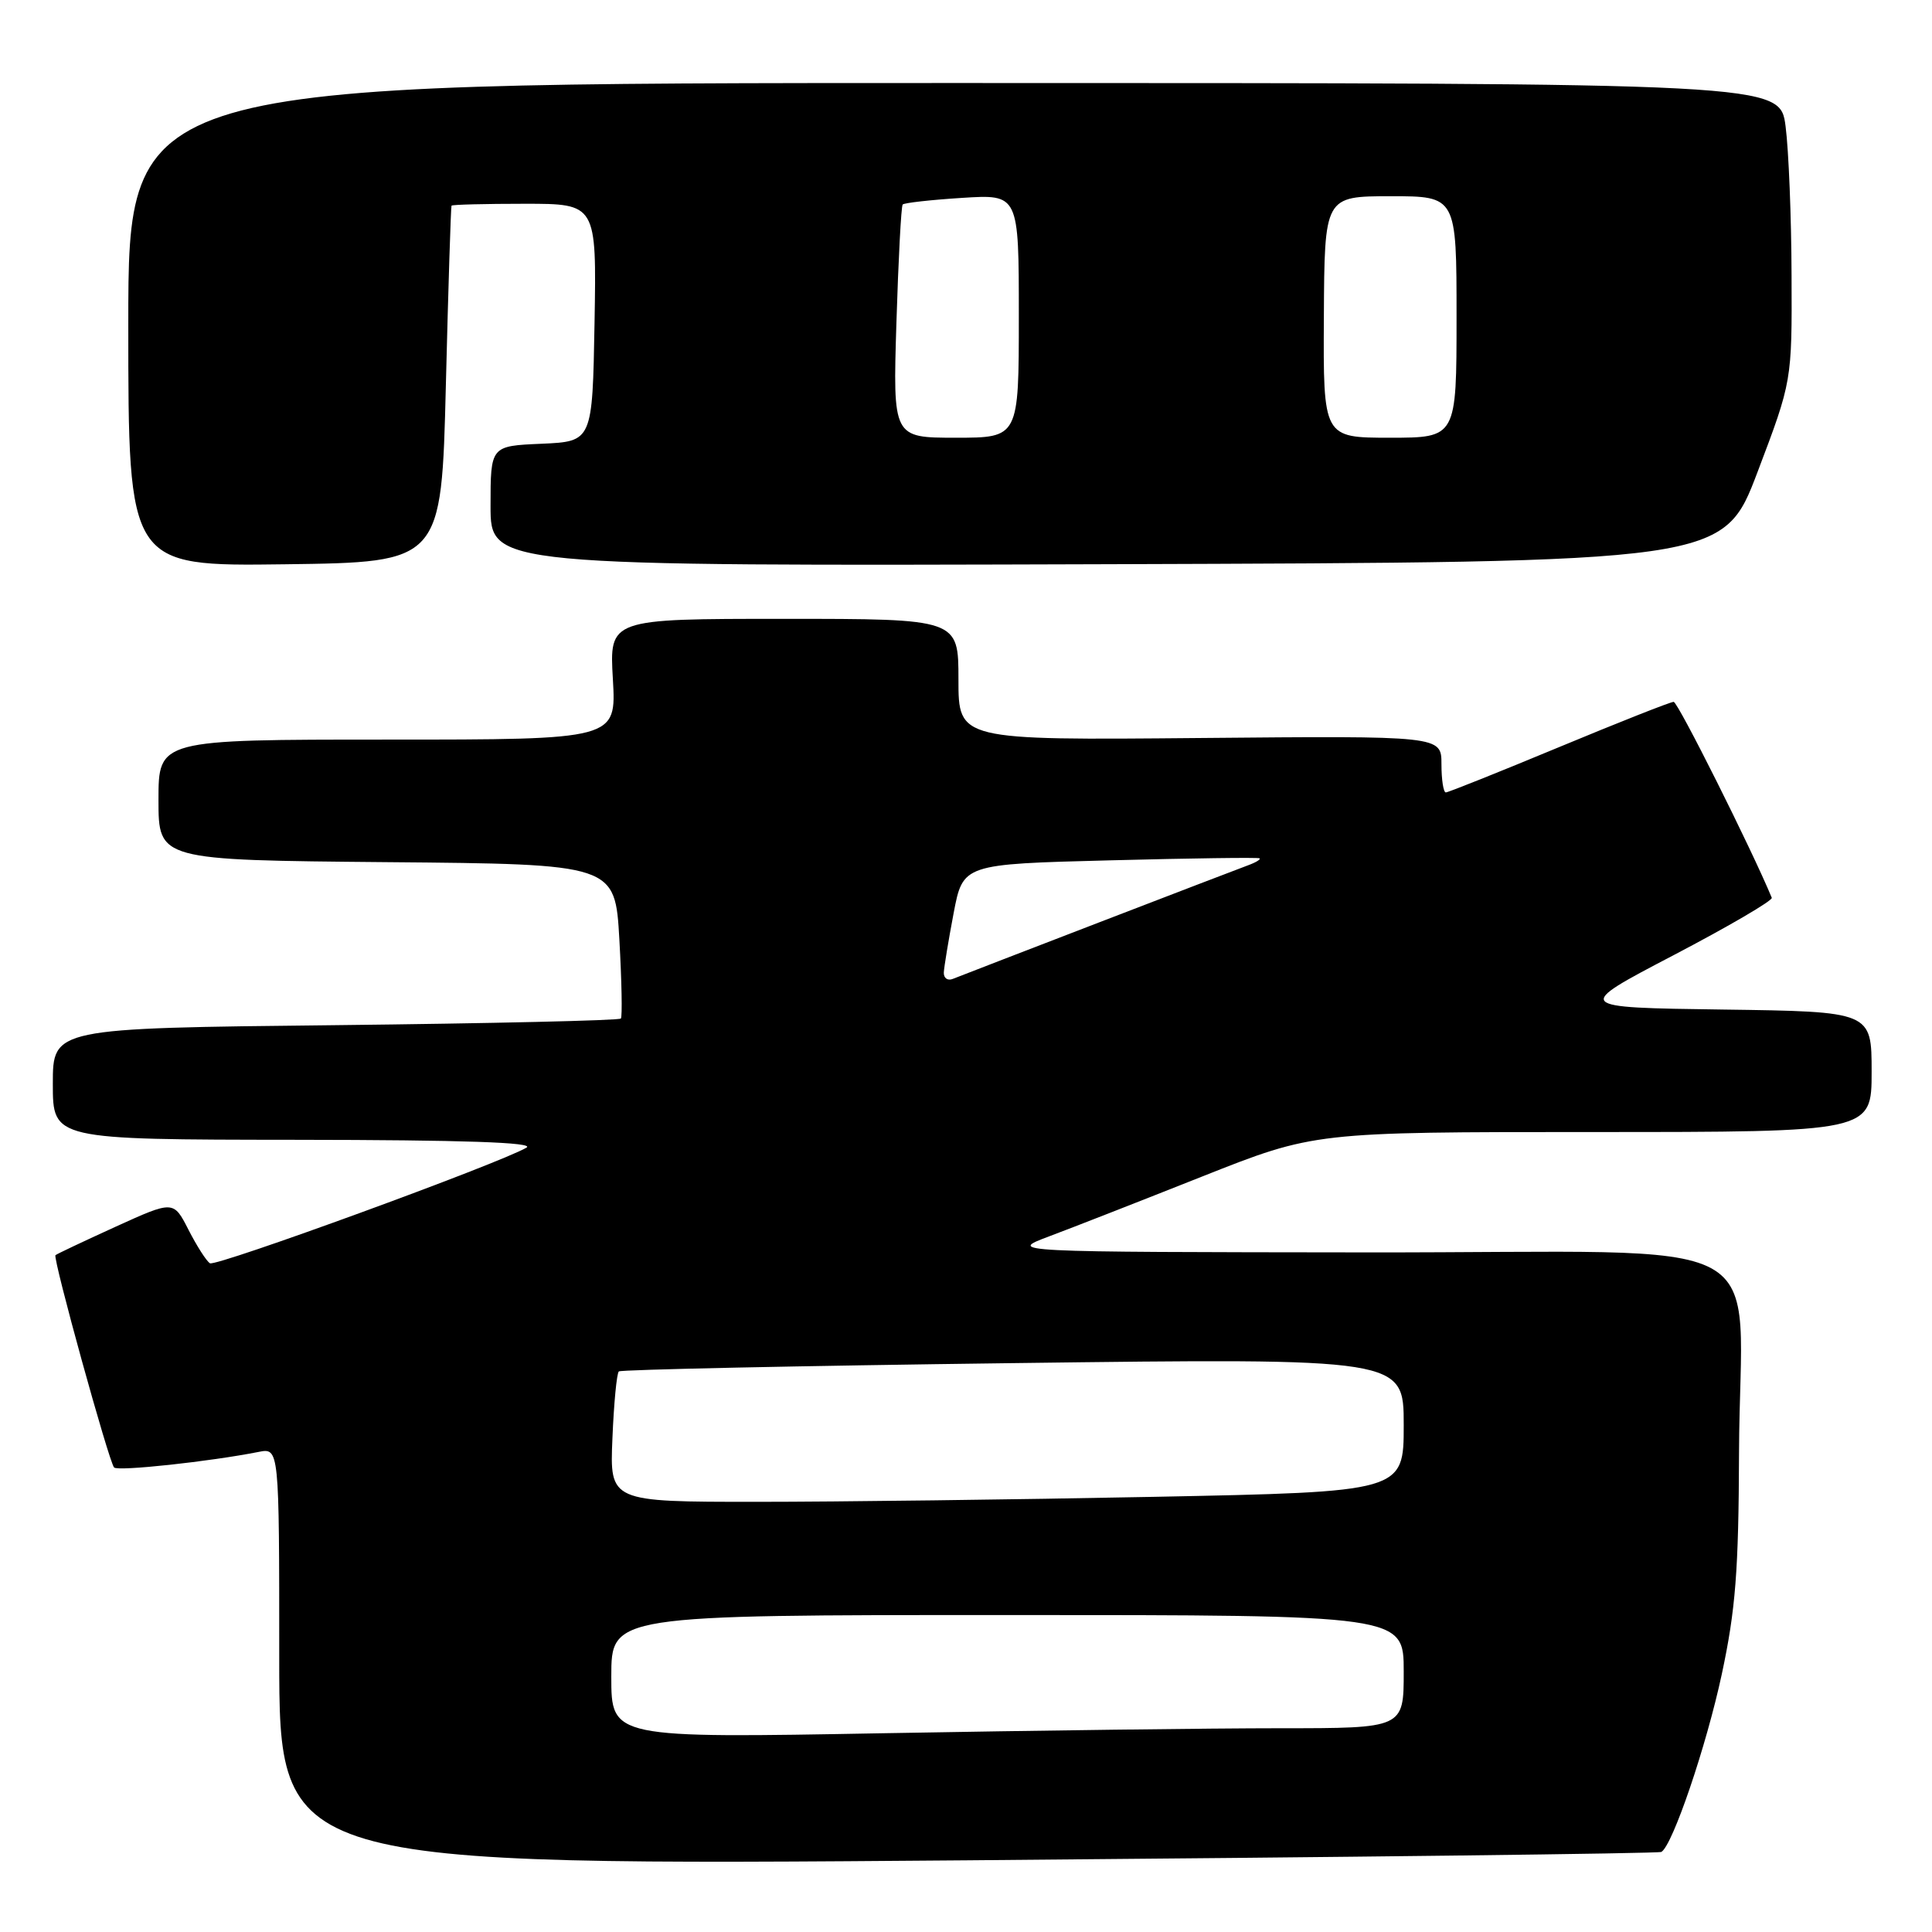 <?xml version="1.0" encoding="UTF-8" standalone="no"?>
<!DOCTYPE svg PUBLIC "-//W3C//DTD SVG 1.1//EN" "http://www.w3.org/Graphics/SVG/1.1/DTD/svg11.dtd" >
<svg xmlns="http://www.w3.org/2000/svg" xmlns:xlink="http://www.w3.org/1999/xlink" version="1.1" viewBox="0 0 256 256">
 <g >
 <path fill="currentColor"
d=" M 220.14 245.39 C 221.63 244.52 226.10 231.38 228.15 221.82 C 229.97 213.31 230.38 208.16 230.43 192.50 C 230.54 162.61 236.85 166.01 181.20 165.95 C 133.50 165.90 133.50 165.90 139.00 163.83 C 142.03 162.70 151.17 159.12 159.33 155.88 C 174.16 150.00 174.16 150.00 211.08 150.00 C 248.00 150.00 248.00 150.00 248.00 142.02 C 248.00 134.04 248.00 134.04 228.25 133.77 C 208.50 133.50 208.50 133.50 221.77 126.56 C 229.07 122.74 234.92 119.32 234.77 118.96 C 232.12 112.56 222.33 93.00 221.77 93.00 C 221.35 93.00 214.52 95.70 206.58 99.00 C 198.64 102.30 191.89 105.00 191.58 105.00 C 191.26 105.00 191.00 103.31 191.00 101.25 C 191.00 97.50 191.00 97.50 159.00 97.79 C 127.00 98.08 127.00 98.08 127.00 90.04 C 127.00 82.00 127.00 82.00 103.87 82.00 C 80.74 82.00 80.74 82.00 81.21 90.00 C 81.67 98.00 81.67 98.00 51.33 98.00 C 21.00 98.00 21.00 98.00 21.00 105.99 C 21.00 113.97 21.00 113.97 51.25 114.24 C 81.50 114.50 81.50 114.50 82.07 124.50 C 82.38 130.00 82.47 134.71 82.27 134.96 C 82.07 135.22 65.05 135.61 44.45 135.84 C 7.00 136.24 7.00 136.24 7.00 143.62 C 7.00 151.00 7.00 151.00 39.25 151.03 C 61.48 151.05 70.96 151.38 69.76 152.07 C 66.13 154.19 28.62 167.88 27.82 167.39 C 27.35 167.10 26.08 165.11 24.98 162.96 C 22.99 159.06 22.99 159.06 15.29 162.56 C 11.06 164.49 7.48 166.18 7.35 166.32 C 6.97 166.70 14.45 193.79 15.12 194.45 C 15.65 194.98 27.83 193.66 34.25 192.39 C 37.00 191.84 37.00 191.84 37.00 219.53 C 37.00 247.23 37.00 247.23 128.25 246.50 C 178.44 246.09 219.79 245.60 220.14 245.39 Z  M 59.08 51.00 C 59.40 38.07 59.74 27.39 59.83 27.25 C 59.92 27.11 64.29 27.00 69.53 27.00 C 79.05 27.00 79.05 27.00 78.78 42.75 C 78.50 58.50 78.50 58.50 71.75 58.80 C 65.00 59.09 65.00 59.09 65.00 67.05 C 65.00 75.01 65.00 75.01 146.67 74.76 C 228.35 74.50 228.35 74.50 232.90 62.50 C 237.45 50.50 237.45 50.50 237.39 36.50 C 237.37 28.80 237.01 19.91 236.60 16.75 C 235.86 11.00 235.86 11.00 126.43 11.00 C 17.00 11.00 17.00 11.00 17.00 43.02 C 17.00 75.04 17.00 75.04 37.75 74.77 C 58.50 74.50 58.50 74.50 59.08 51.00 Z  M 81.00 222.16 C 81.00 214.00 81.00 214.00 133.50 214.00 C 186.00 214.00 186.00 214.00 186.00 221.50 C 186.00 229.00 186.00 229.00 169.66 229.00 C 160.68 229.00 137.05 229.30 117.16 229.66 C 81.00 230.32 81.00 230.32 81.00 222.16 Z  M 81.15 190.58 C 81.34 185.95 81.72 181.97 82.00 181.72 C 82.28 181.48 105.79 180.98 134.25 180.62 C 186.00 179.96 186.00 179.96 186.00 188.82 C 186.00 197.68 186.00 197.68 152.84 198.34 C 134.60 198.70 110.93 199.00 100.23 199.00 C 80.79 199.00 80.79 199.00 81.15 190.58 Z  M 125.06 128.86 C 125.10 128.11 125.68 124.58 126.36 121.00 C 127.60 114.50 127.60 114.50 147.05 114.00 C 157.75 113.72 166.68 113.60 166.89 113.73 C 167.11 113.85 166.43 114.27 165.39 114.65 C 163.28 115.42 128.22 128.92 126.25 129.71 C 125.56 129.99 125.03 129.60 125.06 128.86 Z  M 118.78 42.75 C 119.04 34.36 119.41 27.32 119.61 27.10 C 119.80 26.88 123.35 26.48 127.48 26.22 C 135.00 25.74 135.00 25.74 135.00 41.87 C 135.00 58.00 135.00 58.00 126.65 58.00 C 118.31 58.00 118.31 58.00 118.78 42.75 Z  M 175.42 42.00 C 175.50 26.01 175.50 26.01 184.25 26.00 C 193.00 26.00 193.00 26.00 193.00 42.00 C 193.00 58.00 193.00 58.00 184.17 58.00 C 175.33 58.00 175.33 58.00 175.42 42.00 Z "/>
</g>
</svg>
